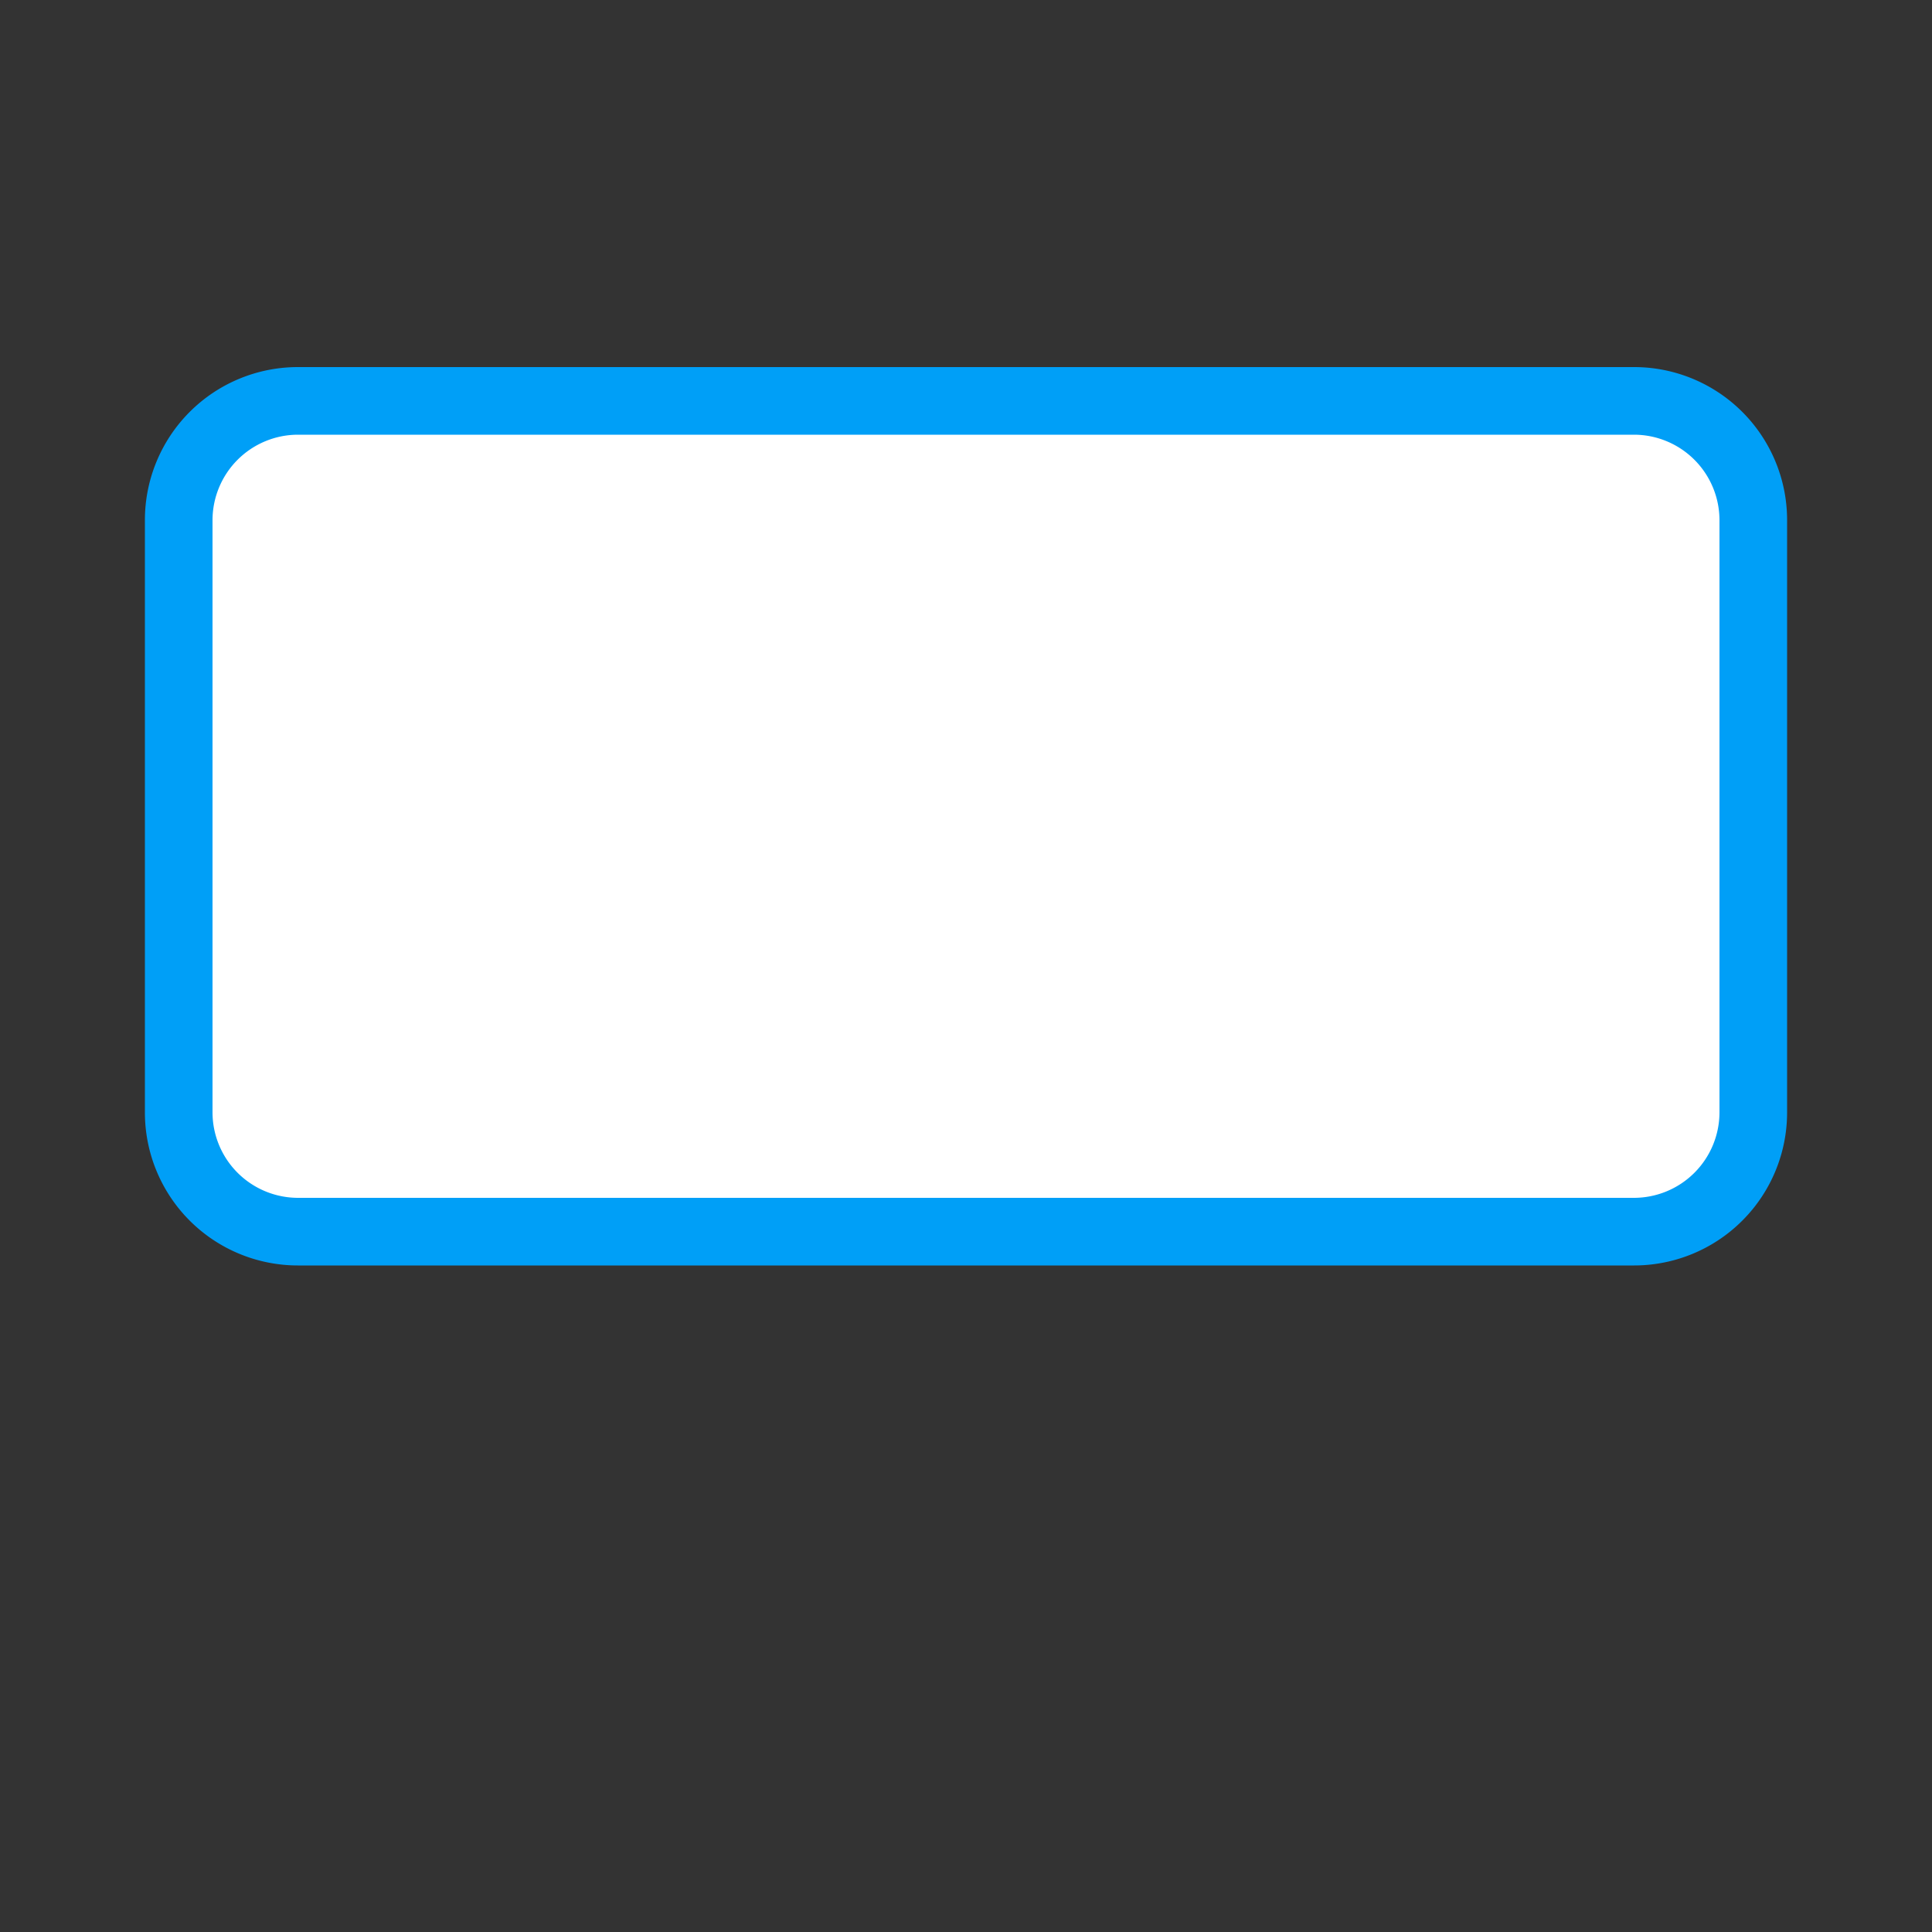 <svg id="Layer_1" data-name="Layer 1" xmlns="http://www.w3.org/2000/svg" width="200" height="200" viewBox="0 0 200 200"><rect x="0" y="0" width="200" height="200" fill="#333333" stroke="none"/><defs><style>.cls-1{fill:#fff;}.cls-2{fill:#009ff7;}</style></defs><title>Artboard 14</title><rect class="cls-1" x="18.5" y="41.5" width="163" height="86" rx="12.34" ry="12.34"/><path class="cls-2" d="M169.16,45A8.86,8.86,0,0,1,178,53.84v61.32a8.86,8.86,0,0,1-8.84,8.84H30.84A8.86,8.86,0,0,1,22,115.16V53.84A8.86,8.86,0,0,1,30.84,45H169.16m0-7H30.84A15.84,15.84,0,0,0,15,53.84v61.32A15.84,15.84,0,0,0,30.84,131H169.16A15.84,15.84,0,0,0,185,115.16V53.84A15.84,15.84,0,0,0,169.16,38Z"/></svg>
